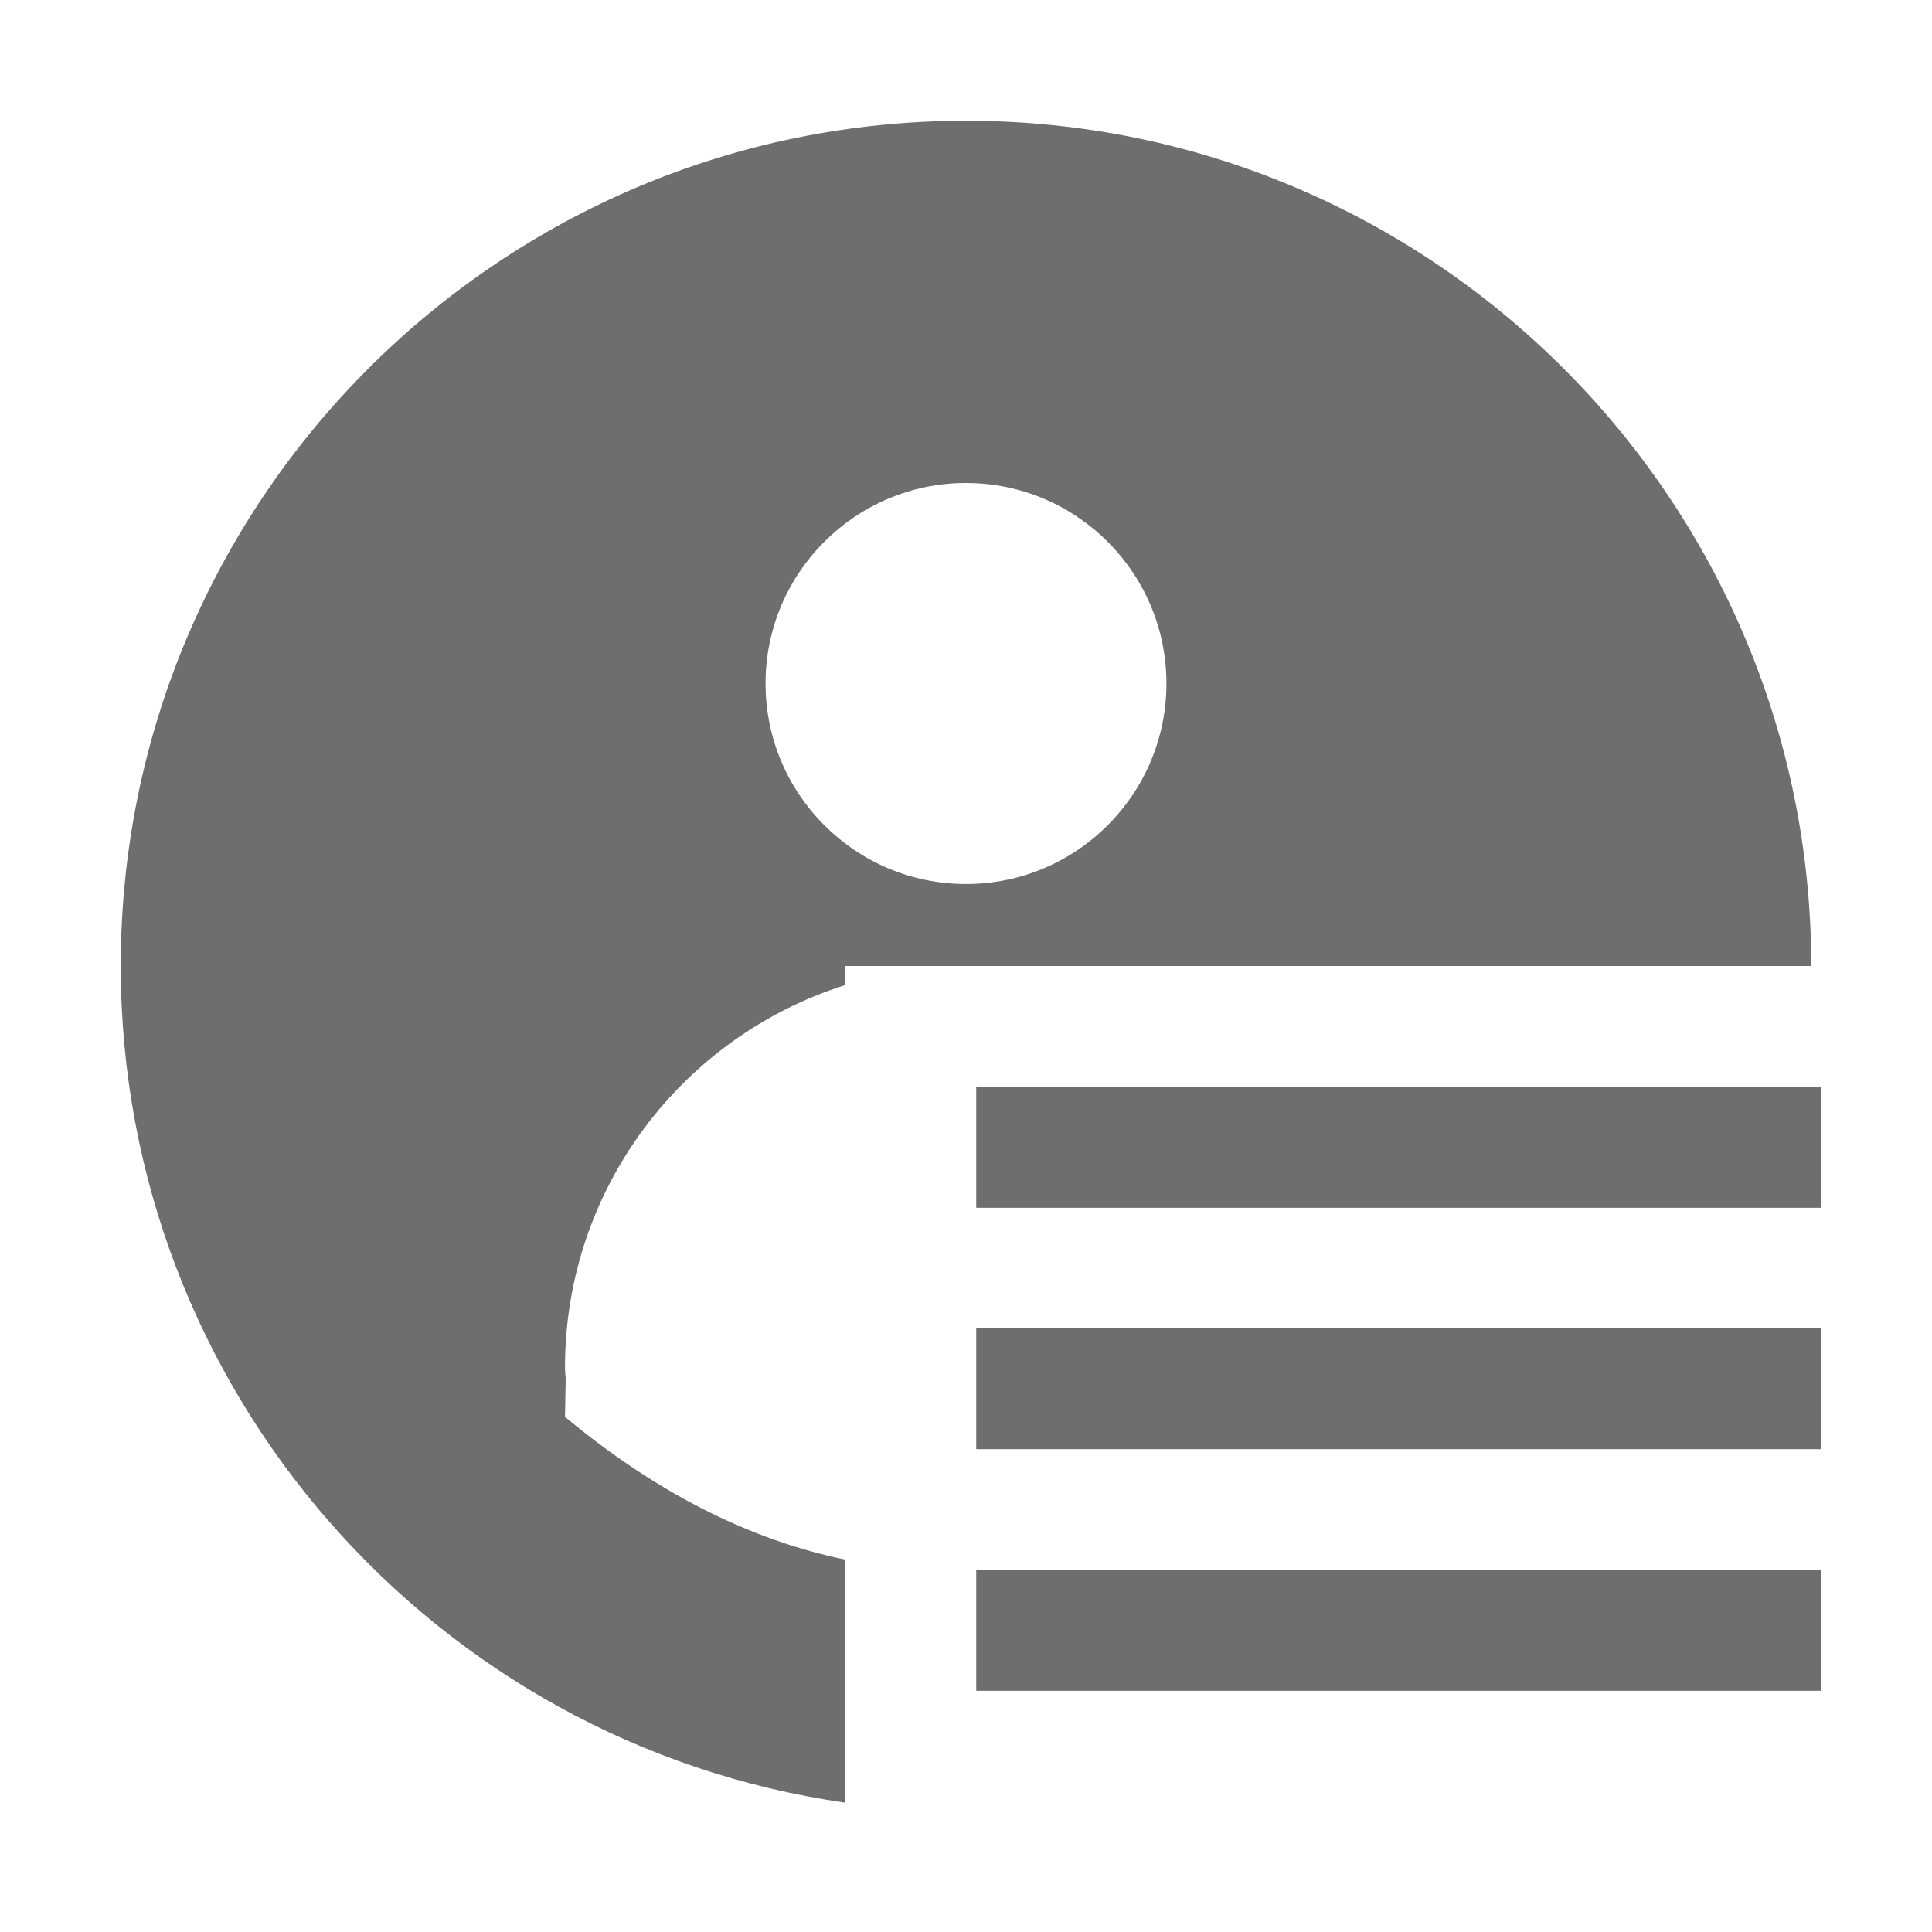 <?xml version="1.0" encoding="UTF-8" standalone="no"?>
<!DOCTYPE svg PUBLIC "-//W3C//DTD SVG 1.1//EN" "http://www.w3.org/Graphics/SVG/1.1/DTD/svg11.dtd">
<svg width="100%" height="100%" viewBox="0 0 16 16" version="1.1" xmlns="http://www.w3.org/2000/svg" xmlns:xlink="http://www.w3.org/1999/xlink" xml:space="preserve" xmlns:serif="http://www.serif.com/" style="fill-rule:evenodd;clip-rule:evenodd;stroke-linejoin:round;stroke-miterlimit:2;">
    <g transform="matrix(1,0,0,1,-228,-38)">
        <g id="edit-target" serif:id="edit target" transform="matrix(1,0,0,1,-63.667,38)">
            <rect x="291.667" y="0" width="16" height="16" style="fill:none;"/>
            <g transform="matrix(1,0,0,1,63.667,-38)">
                <path d="M236,53C236,53 236,53 236,53ZM235,52.929C231.609,52.443 229,49.524 229,46C229,42.137 232.137,39 236,39C239.863,39 243,42.137 243,46L235,46L235,46.158C233.655,46.582 232.679,47.84 232.679,49.325C232.679,49.354 232.681,49.383 232.685,49.412L232.679,49.734C233.429,50.357 234.202,50.751 235,50.916L235,52.929ZM236,42C236.916,42 237.66,42.744 237.66,43.66C237.66,44.577 236.916,45.321 236,45.321C235.084,45.321 234.34,44.577 234.34,43.66C234.34,42.744 235.084,42 236,42Z" style="fill:rgb(110,110,110);"/>
            </g>
            <g transform="matrix(-0.616,-7.54963e-17,1.38667e-16,-1.132,413.263,12.396)">
                <rect x="172.914" y="2.116" width="11.355" height="0.883" style="fill:rgb(110,110,110);"/>
                <rect x="172.914" y="2.116" width="11.355" height="0.883" style="fill:rgb(110,110,110);"/>
            </g>
            <g transform="matrix(-0.616,-7.54963e-17,1.38667e-16,-1.132,413.263,14.396)">
                <rect x="172.914" y="2.116" width="11.355" height="0.883" style="fill:rgb(110,110,110);"/>
                <rect x="172.914" y="2.116" width="11.355" height="0.883" style="fill:rgb(110,110,110);"/>
            </g>
            <g transform="matrix(-0.616,-7.54963e-17,1.38667e-16,-1.132,413.263,16.396)">
                <rect x="172.914" y="2.116" width="11.355" height="0.883" style="fill:rgb(110,110,110);"/>
                <rect x="172.914" y="2.116" width="11.355" height="0.883" style="fill:rgb(110,110,110);"/>
            </g>
        </g>
    </g>
</svg>
